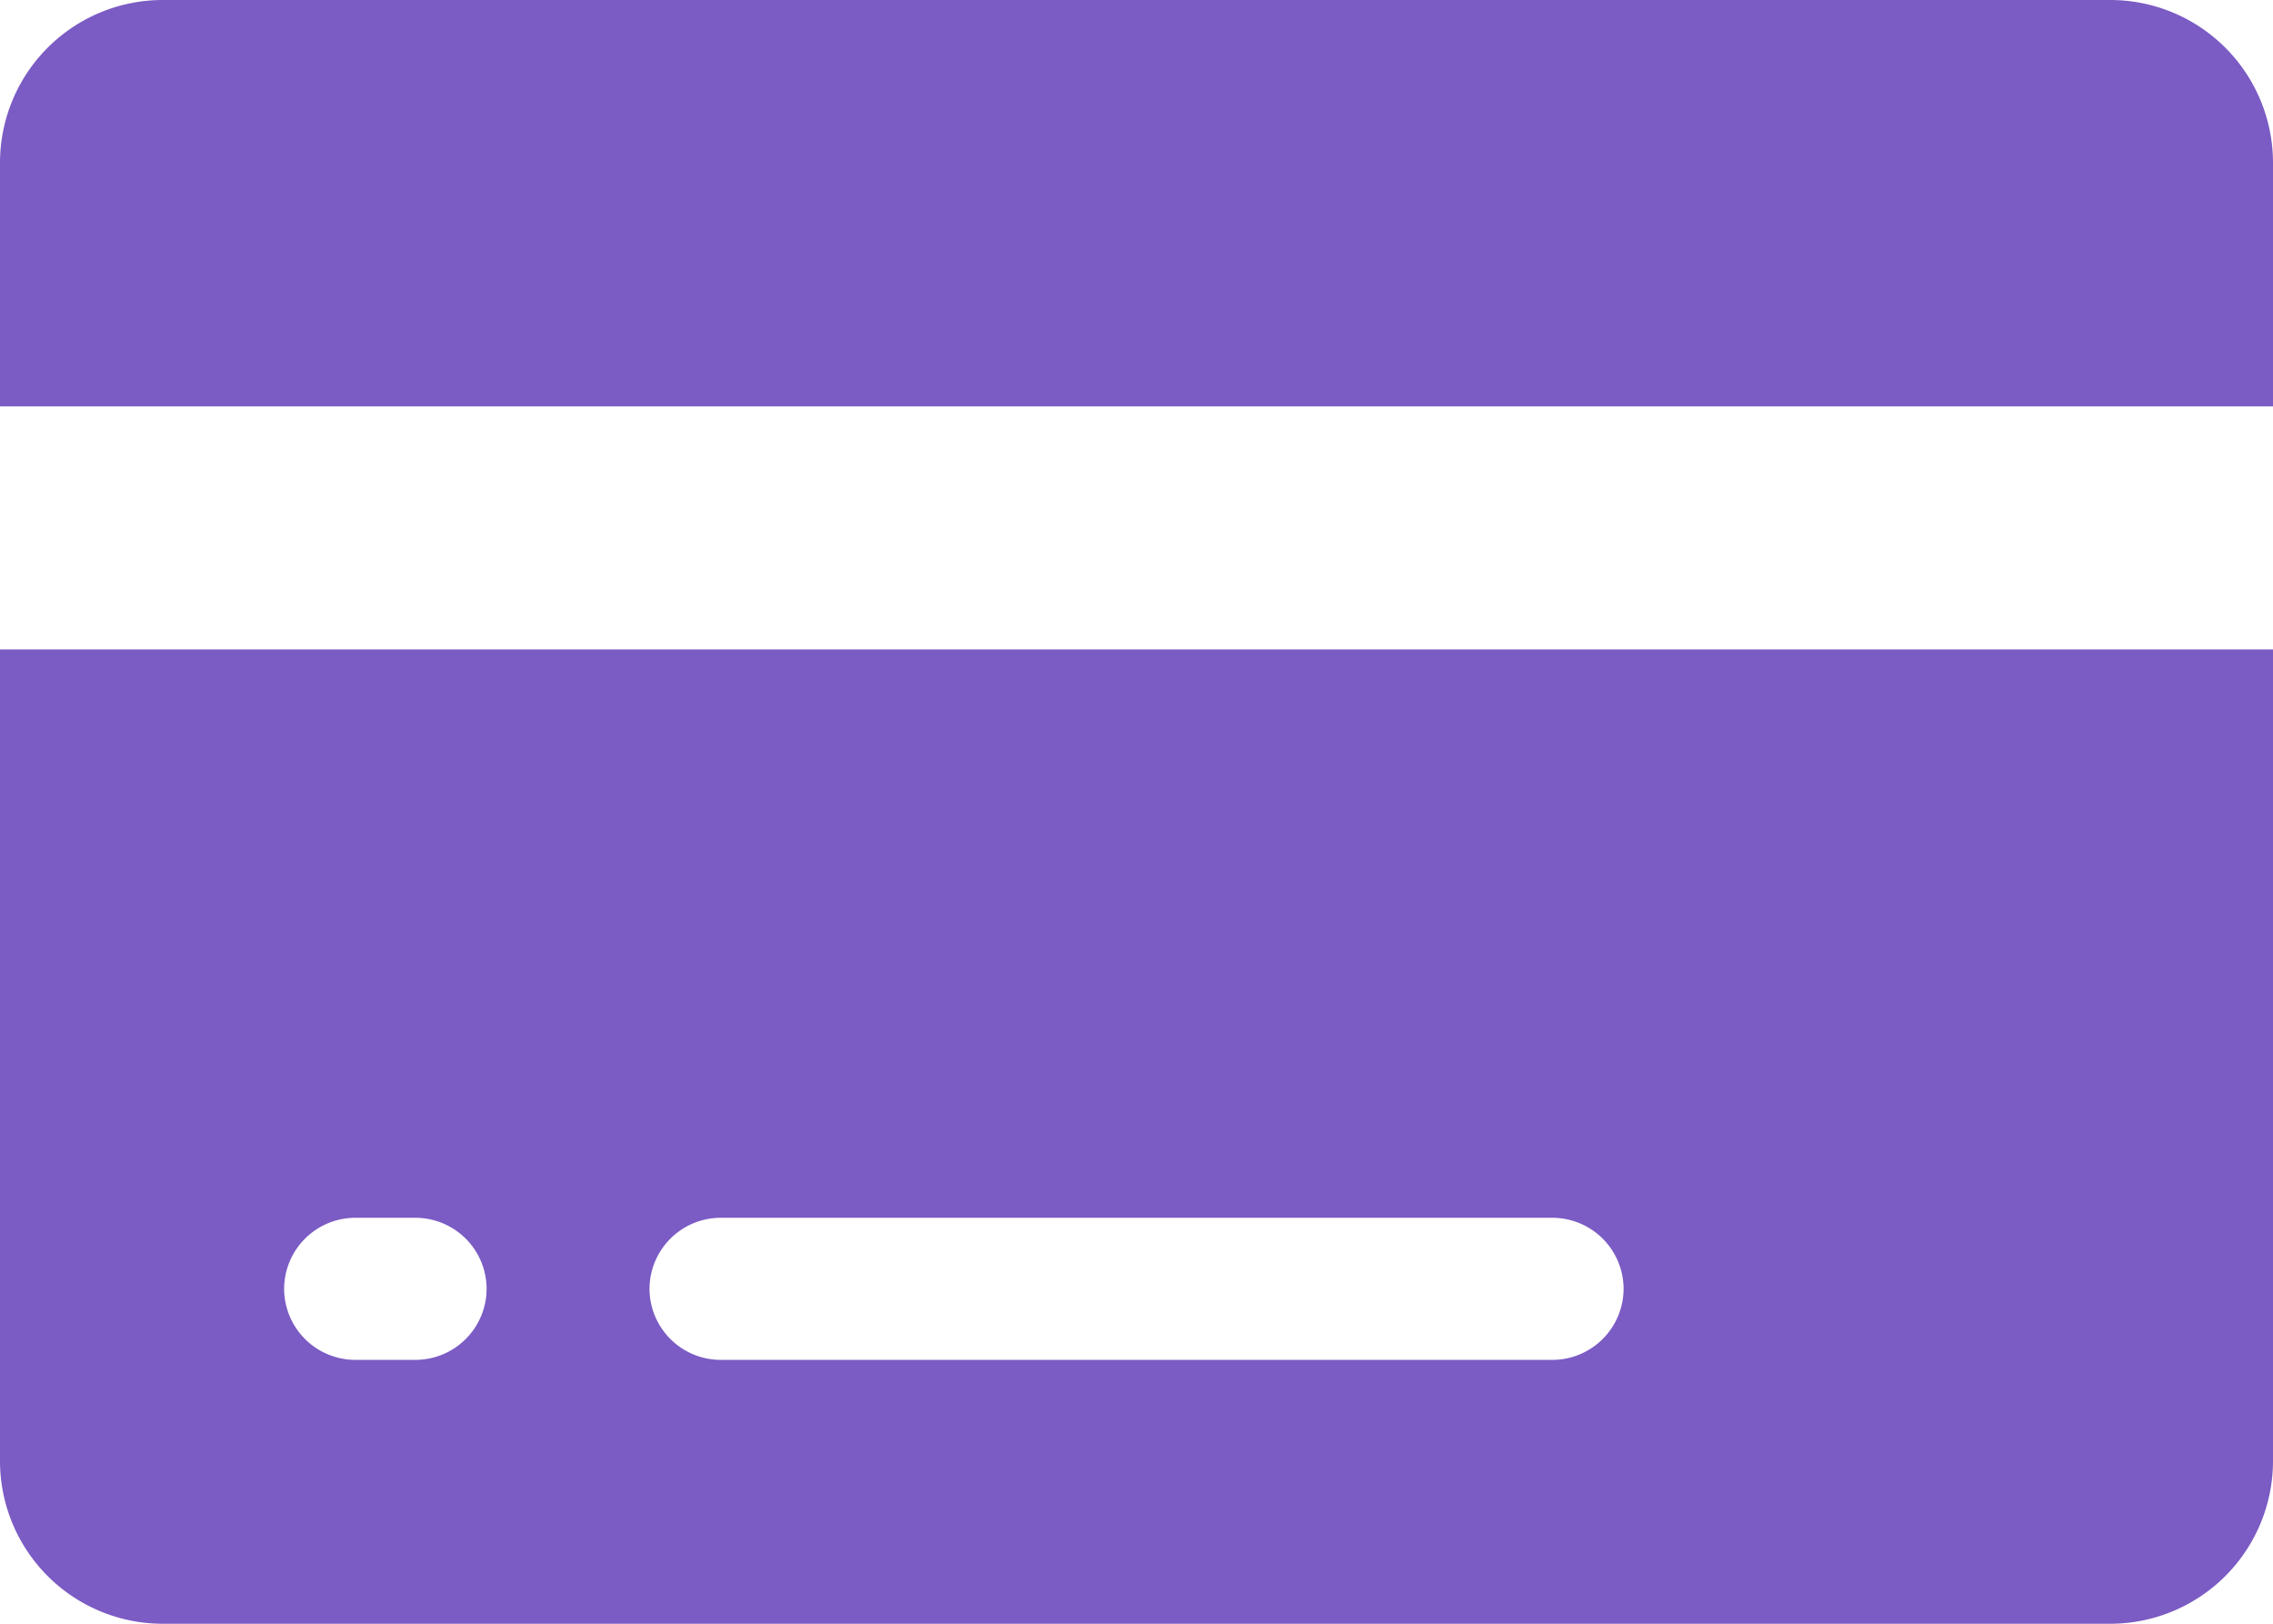<svg xmlns="http://www.w3.org/2000/svg" width="24.336" height="17.383" viewBox="0 0 24.336 17.383">
  <g id="Icon_ionic-ios-card" data-name="Icon ionic-ios-card" transform="translate(-2.25 -6.75)">
    <path id="Path_39" data-name="Path 39" d="M26.586,8.488A1.743,1.743,0,0,0,24.848,6.75H3.988A1.743,1.743,0,0,0,2.25,8.488V11.1H26.586Z" transform="translate(0 0)" fill="#7b5bc4"/>
    <path id="Path_40" data-name="Path 40" d="M2.25,24.441A1.743,1.743,0,0,0,3.988,26.18H24.848a1.743,1.743,0,0,0,1.738-1.738V15.75H2.25Zm7.714-2.607h8.909a.763.763,0,0,1,.76.76h0a.763.763,0,0,1-.76.761H9.964a.763.763,0,0,1-.76-.761h0A.763.763,0,0,1,9.964,21.834Zm-3.911,0H6.7a.763.763,0,0,1,.76.76h0a.763.763,0,0,1-.76.761H6.052a.763.763,0,0,1-.76-.761h0A.763.763,0,0,1,6.052,21.834Z" transform="translate(0 -2.047)" fill="#7b5bc4"/>
  </g>
</svg>
